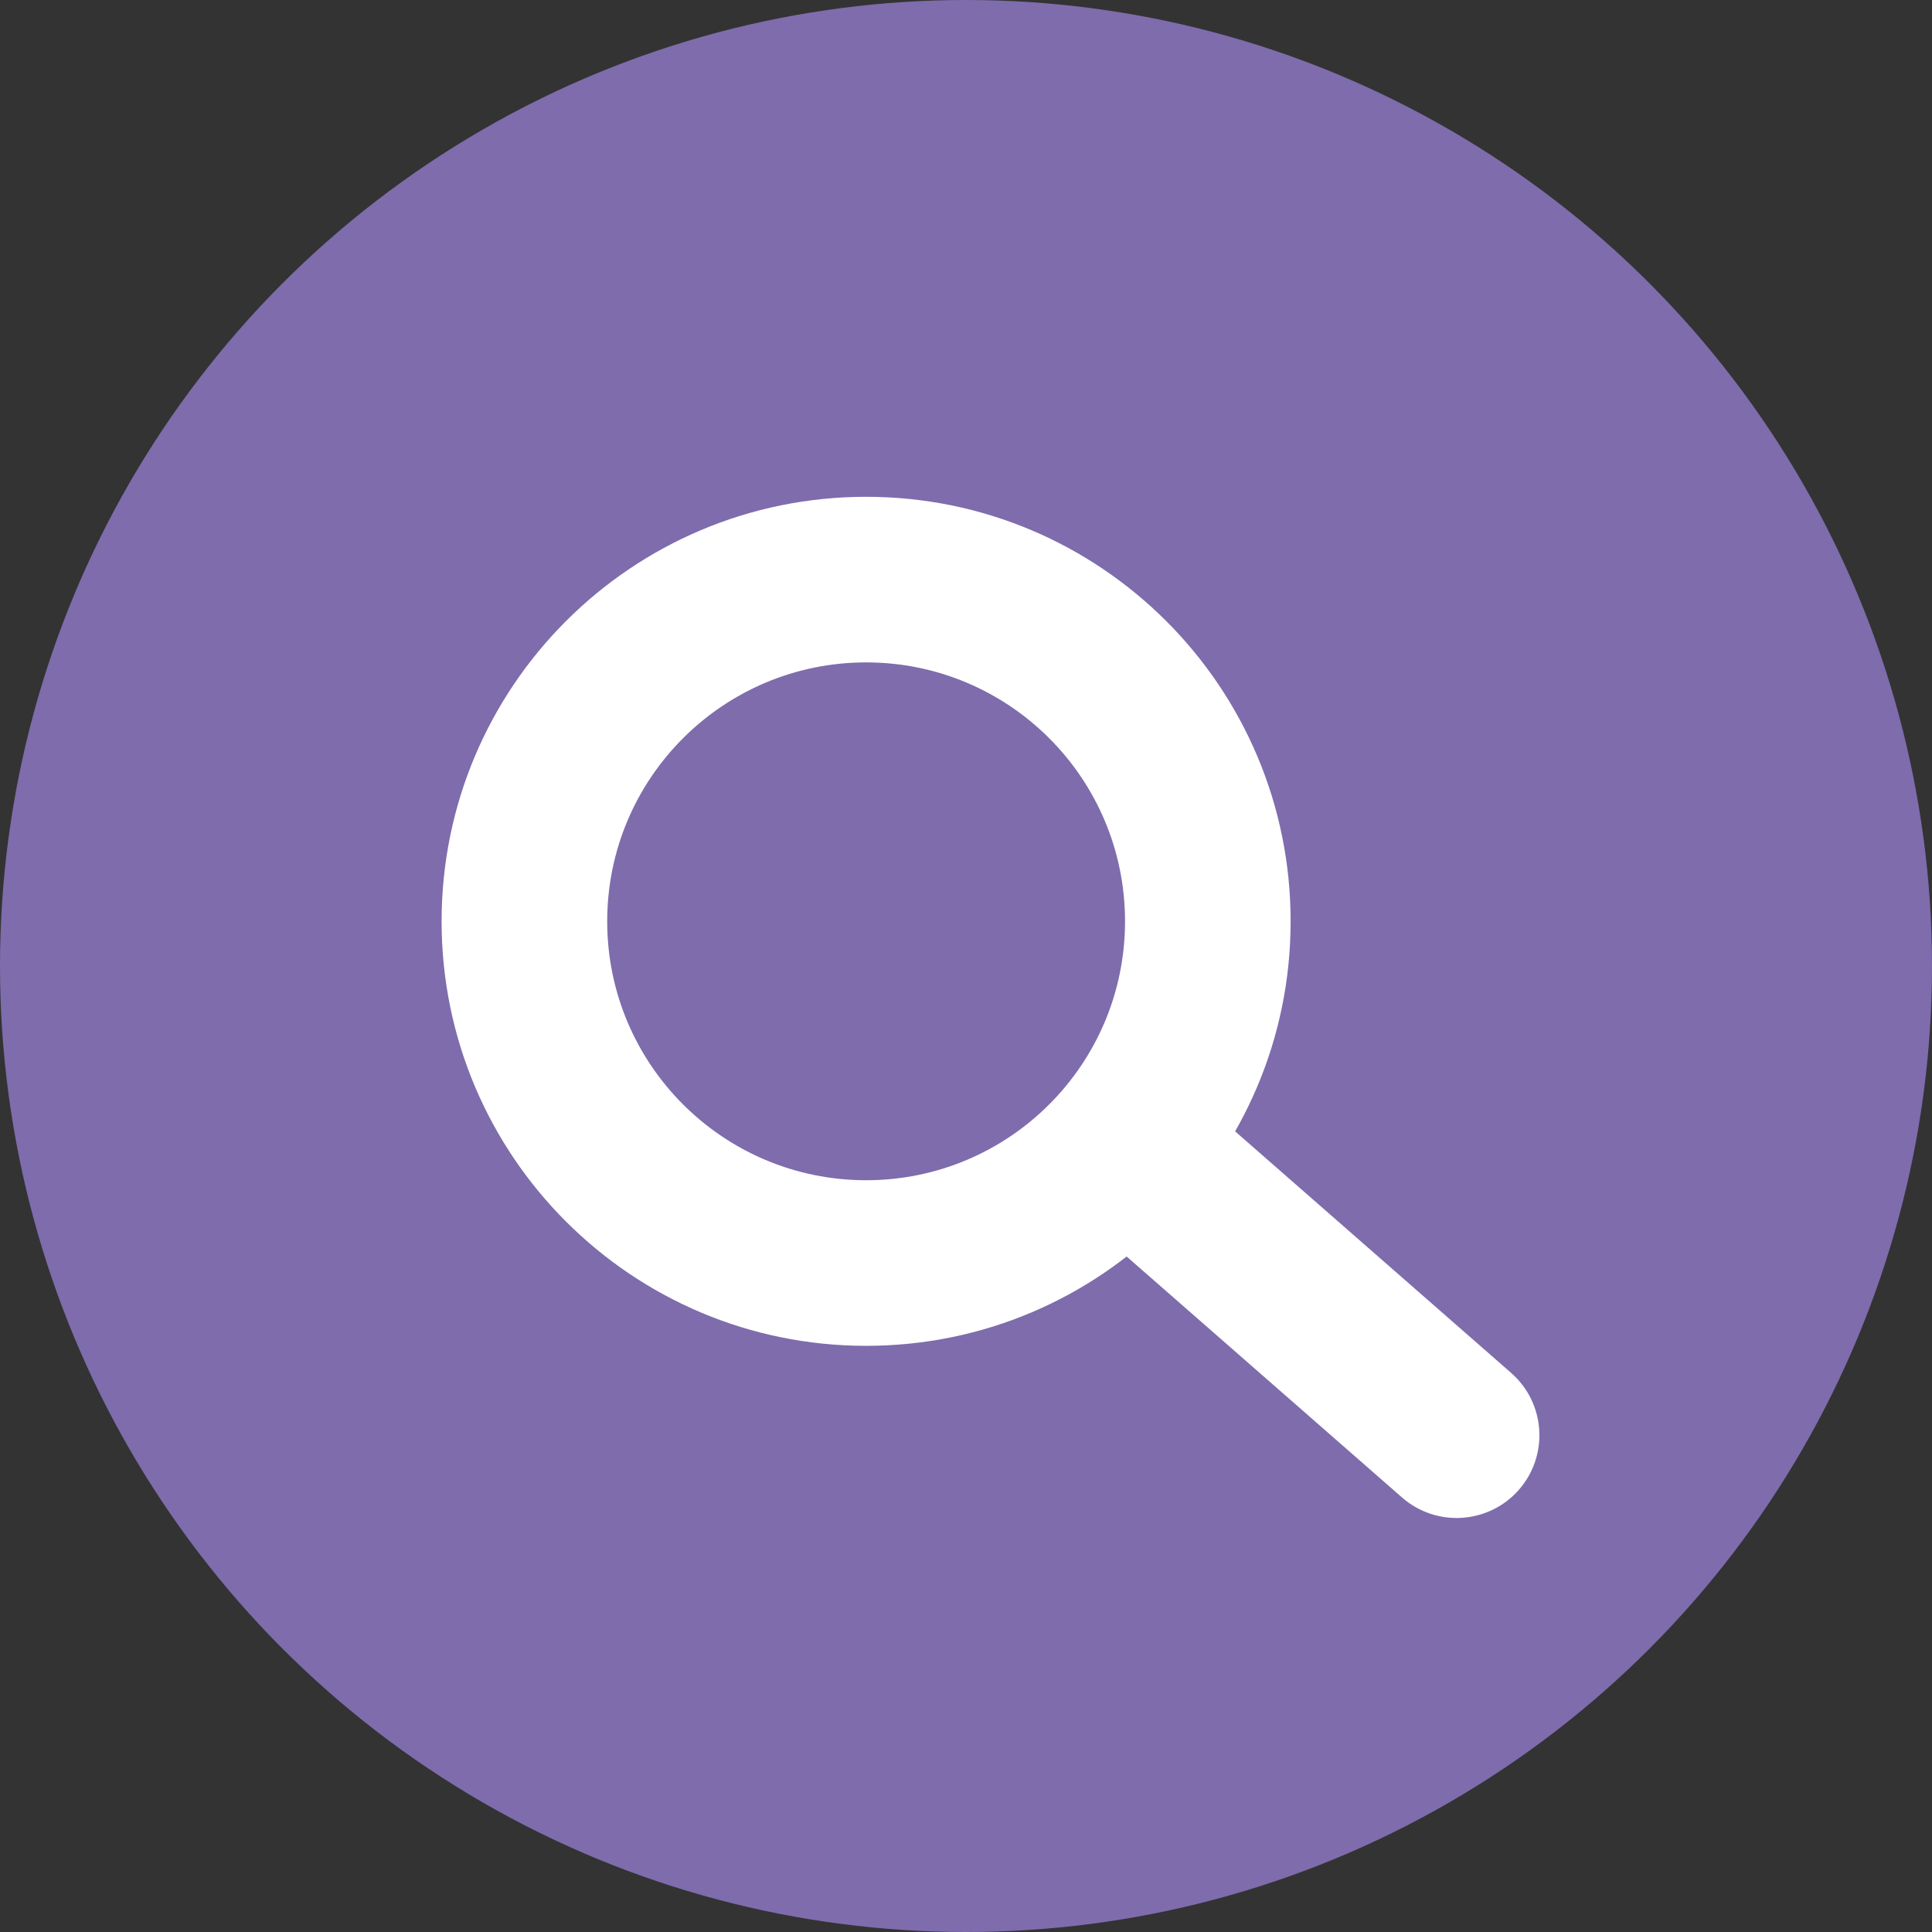 <svg width="35" height="35" viewBox="0 0 35 35" fill="none" xmlns="http://www.w3.org/2000/svg">
<rect x="0" y="0" width="35" height="35" fill="#333333" stroke="none"/>
<circle cx="17.5" cy="17.5" r="17.5" fill="#7E6CAD"/>
<path fill-rule="evenodd" clip-rule="evenodd" d="M15.691 21.381C18.281 21.381 20.381 19.281 20.381 16.691C20.381 14.1 18.281 12 15.691 12C13.1 12 11 14.1 11 16.691C11 19.281 13.1 21.381 15.691 21.381ZM15.691 24.381C19.938 24.381 23.381 20.938 23.381 16.691C23.381 12.443 19.938 9 15.691 9C11.443 9 8 12.443 8 16.691C8 20.938 11.443 24.381 15.691 24.381Z" fill="white"/>
<path fill-rule="evenodd" clip-rule="evenodd" d="M19.708 20.155C20.253 19.532 21.201 19.468 21.825 20.014L27.375 24.871C27.999 25.417 28.062 26.364 27.517 26.988C26.971 27.611 26.023 27.674 25.4 27.129L19.849 22.272C19.226 21.726 19.162 20.779 19.708 20.155Z" fill="white"/>
</svg>
